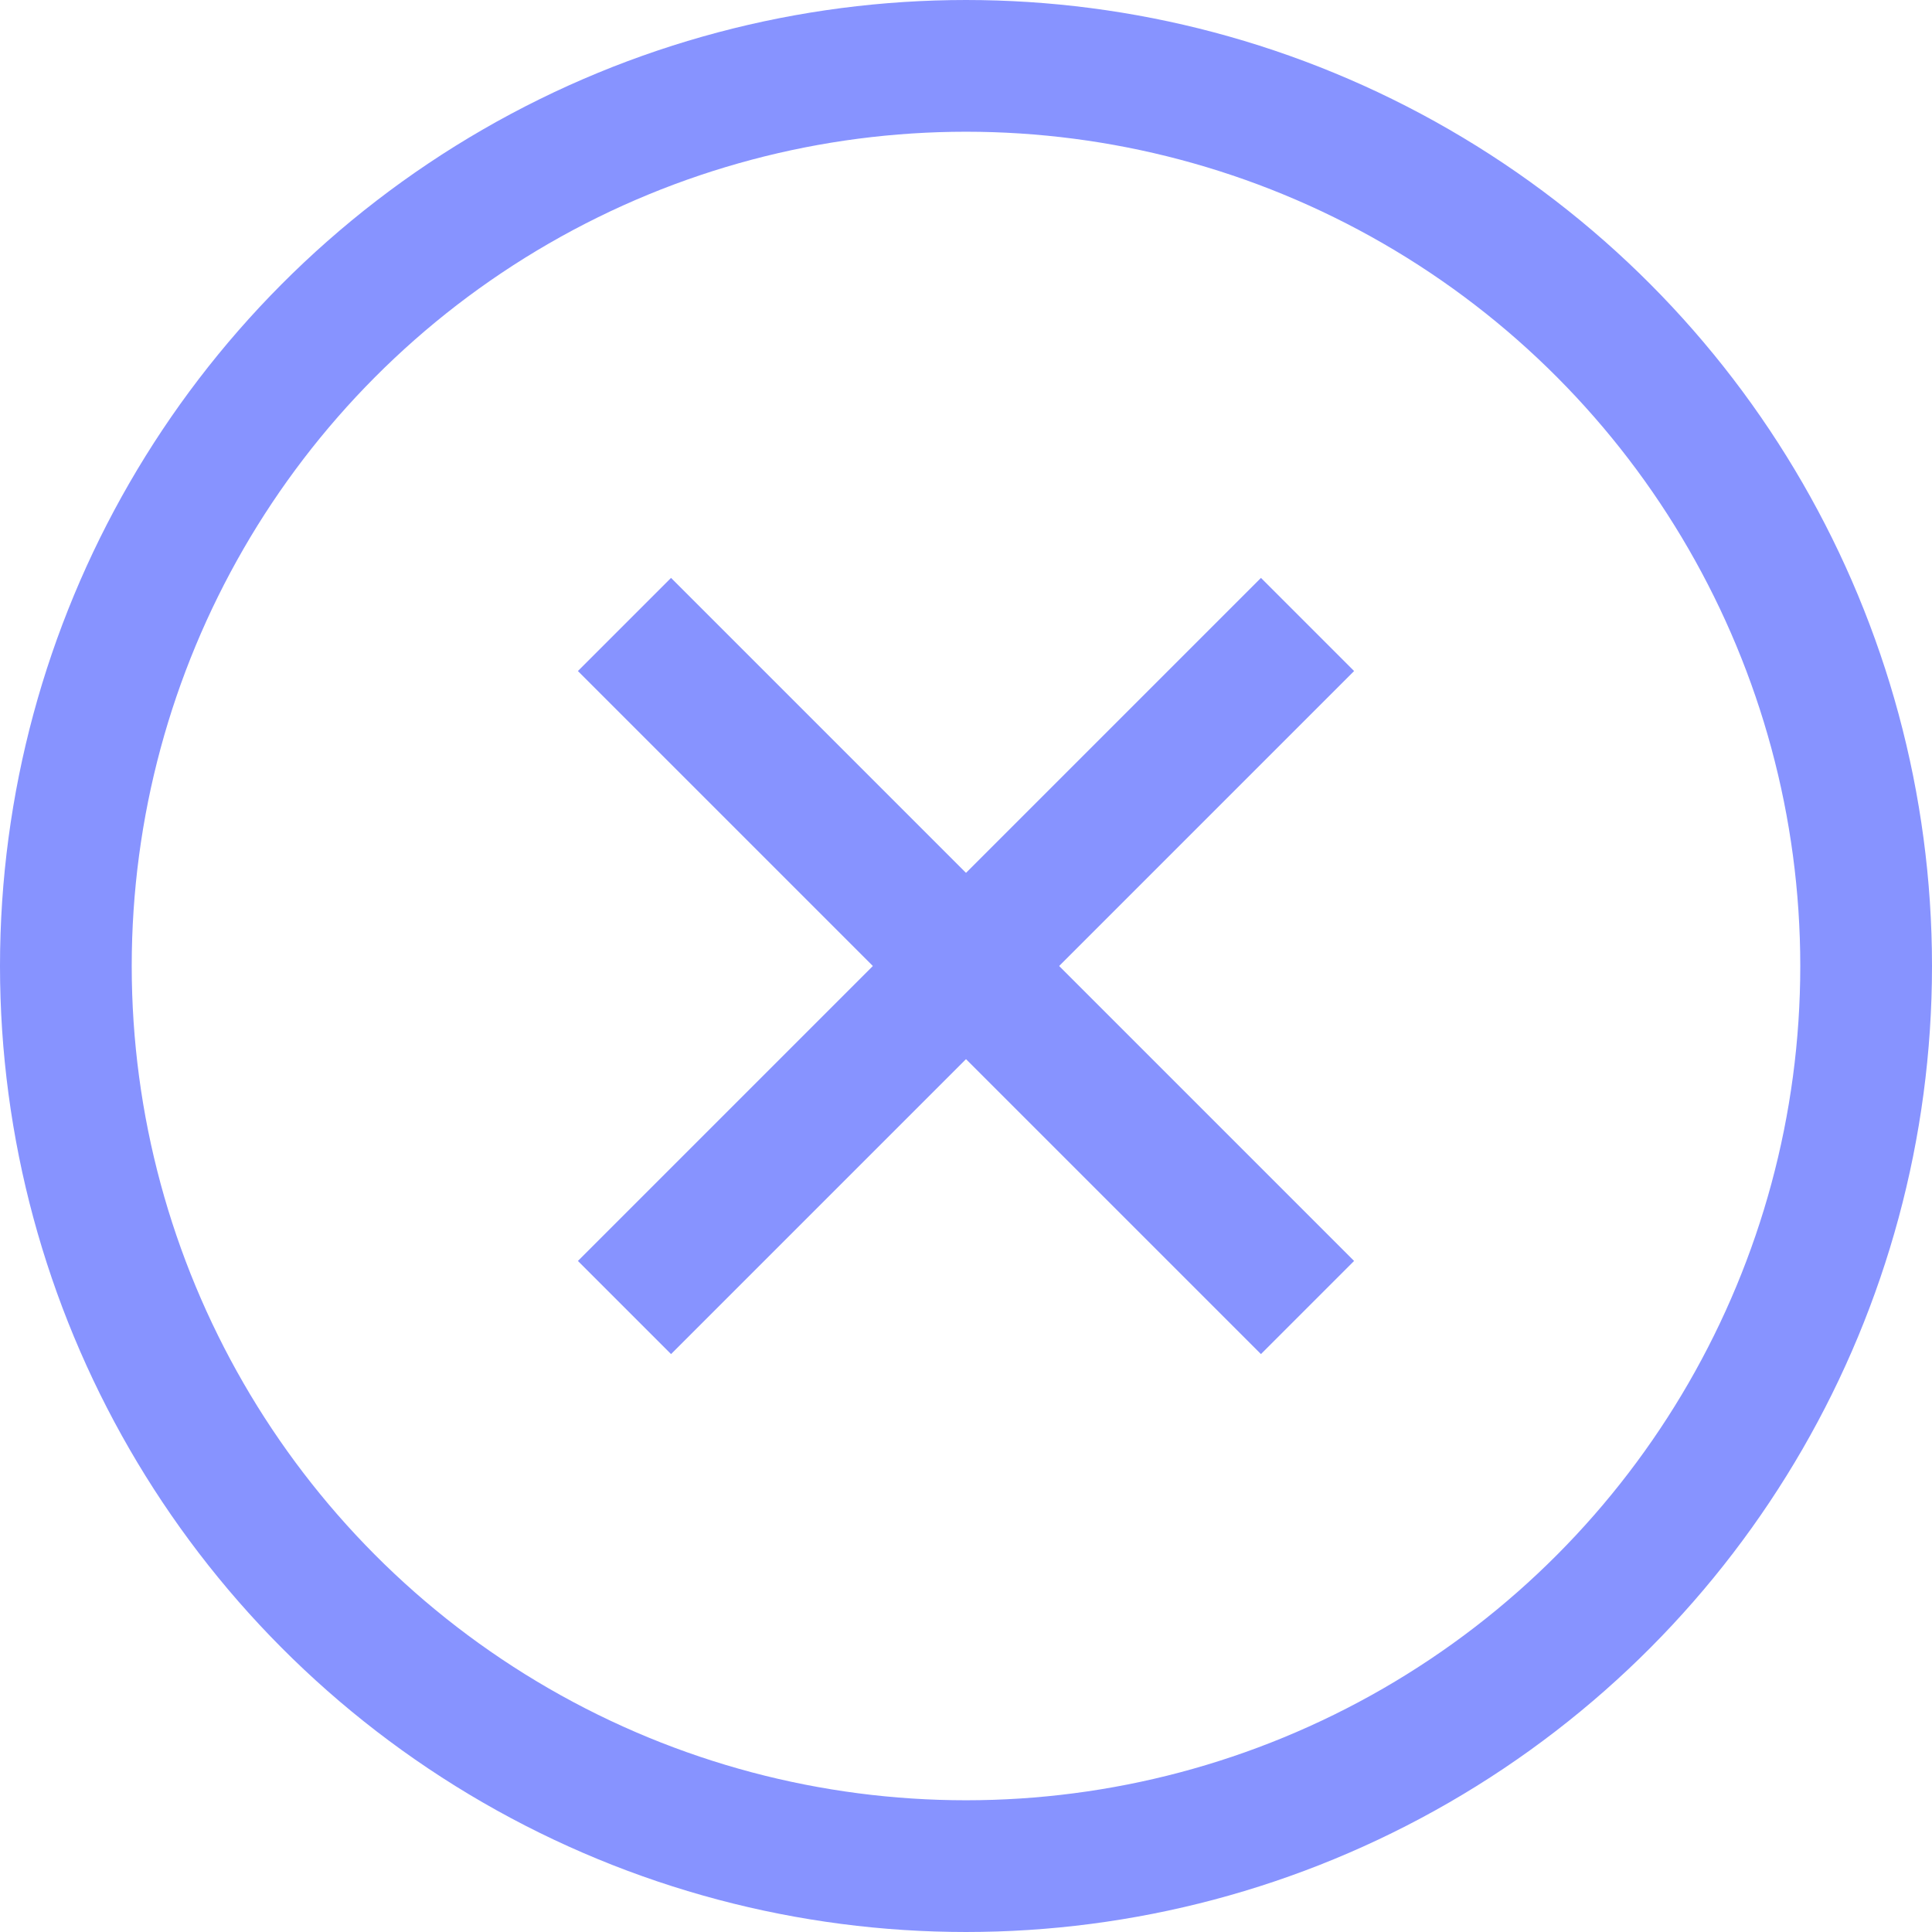 <svg width="22" height="22" viewBox="0 0 22 22" fill="none" xmlns="http://www.w3.org/2000/svg">
<circle cx="11" cy="11" r="10.25" stroke="#8793FF" stroke-width="1.5"/>
<line x1="7.111" y1="7.111" x2="14.889" y2="14.889" stroke="#8793FF" stroke-width="1.5"/>
<line x1="7.111" y1="14.889" x2="14.889" y2="7.111" stroke="#8793FF" stroke-width="1.5"/>
</svg>
